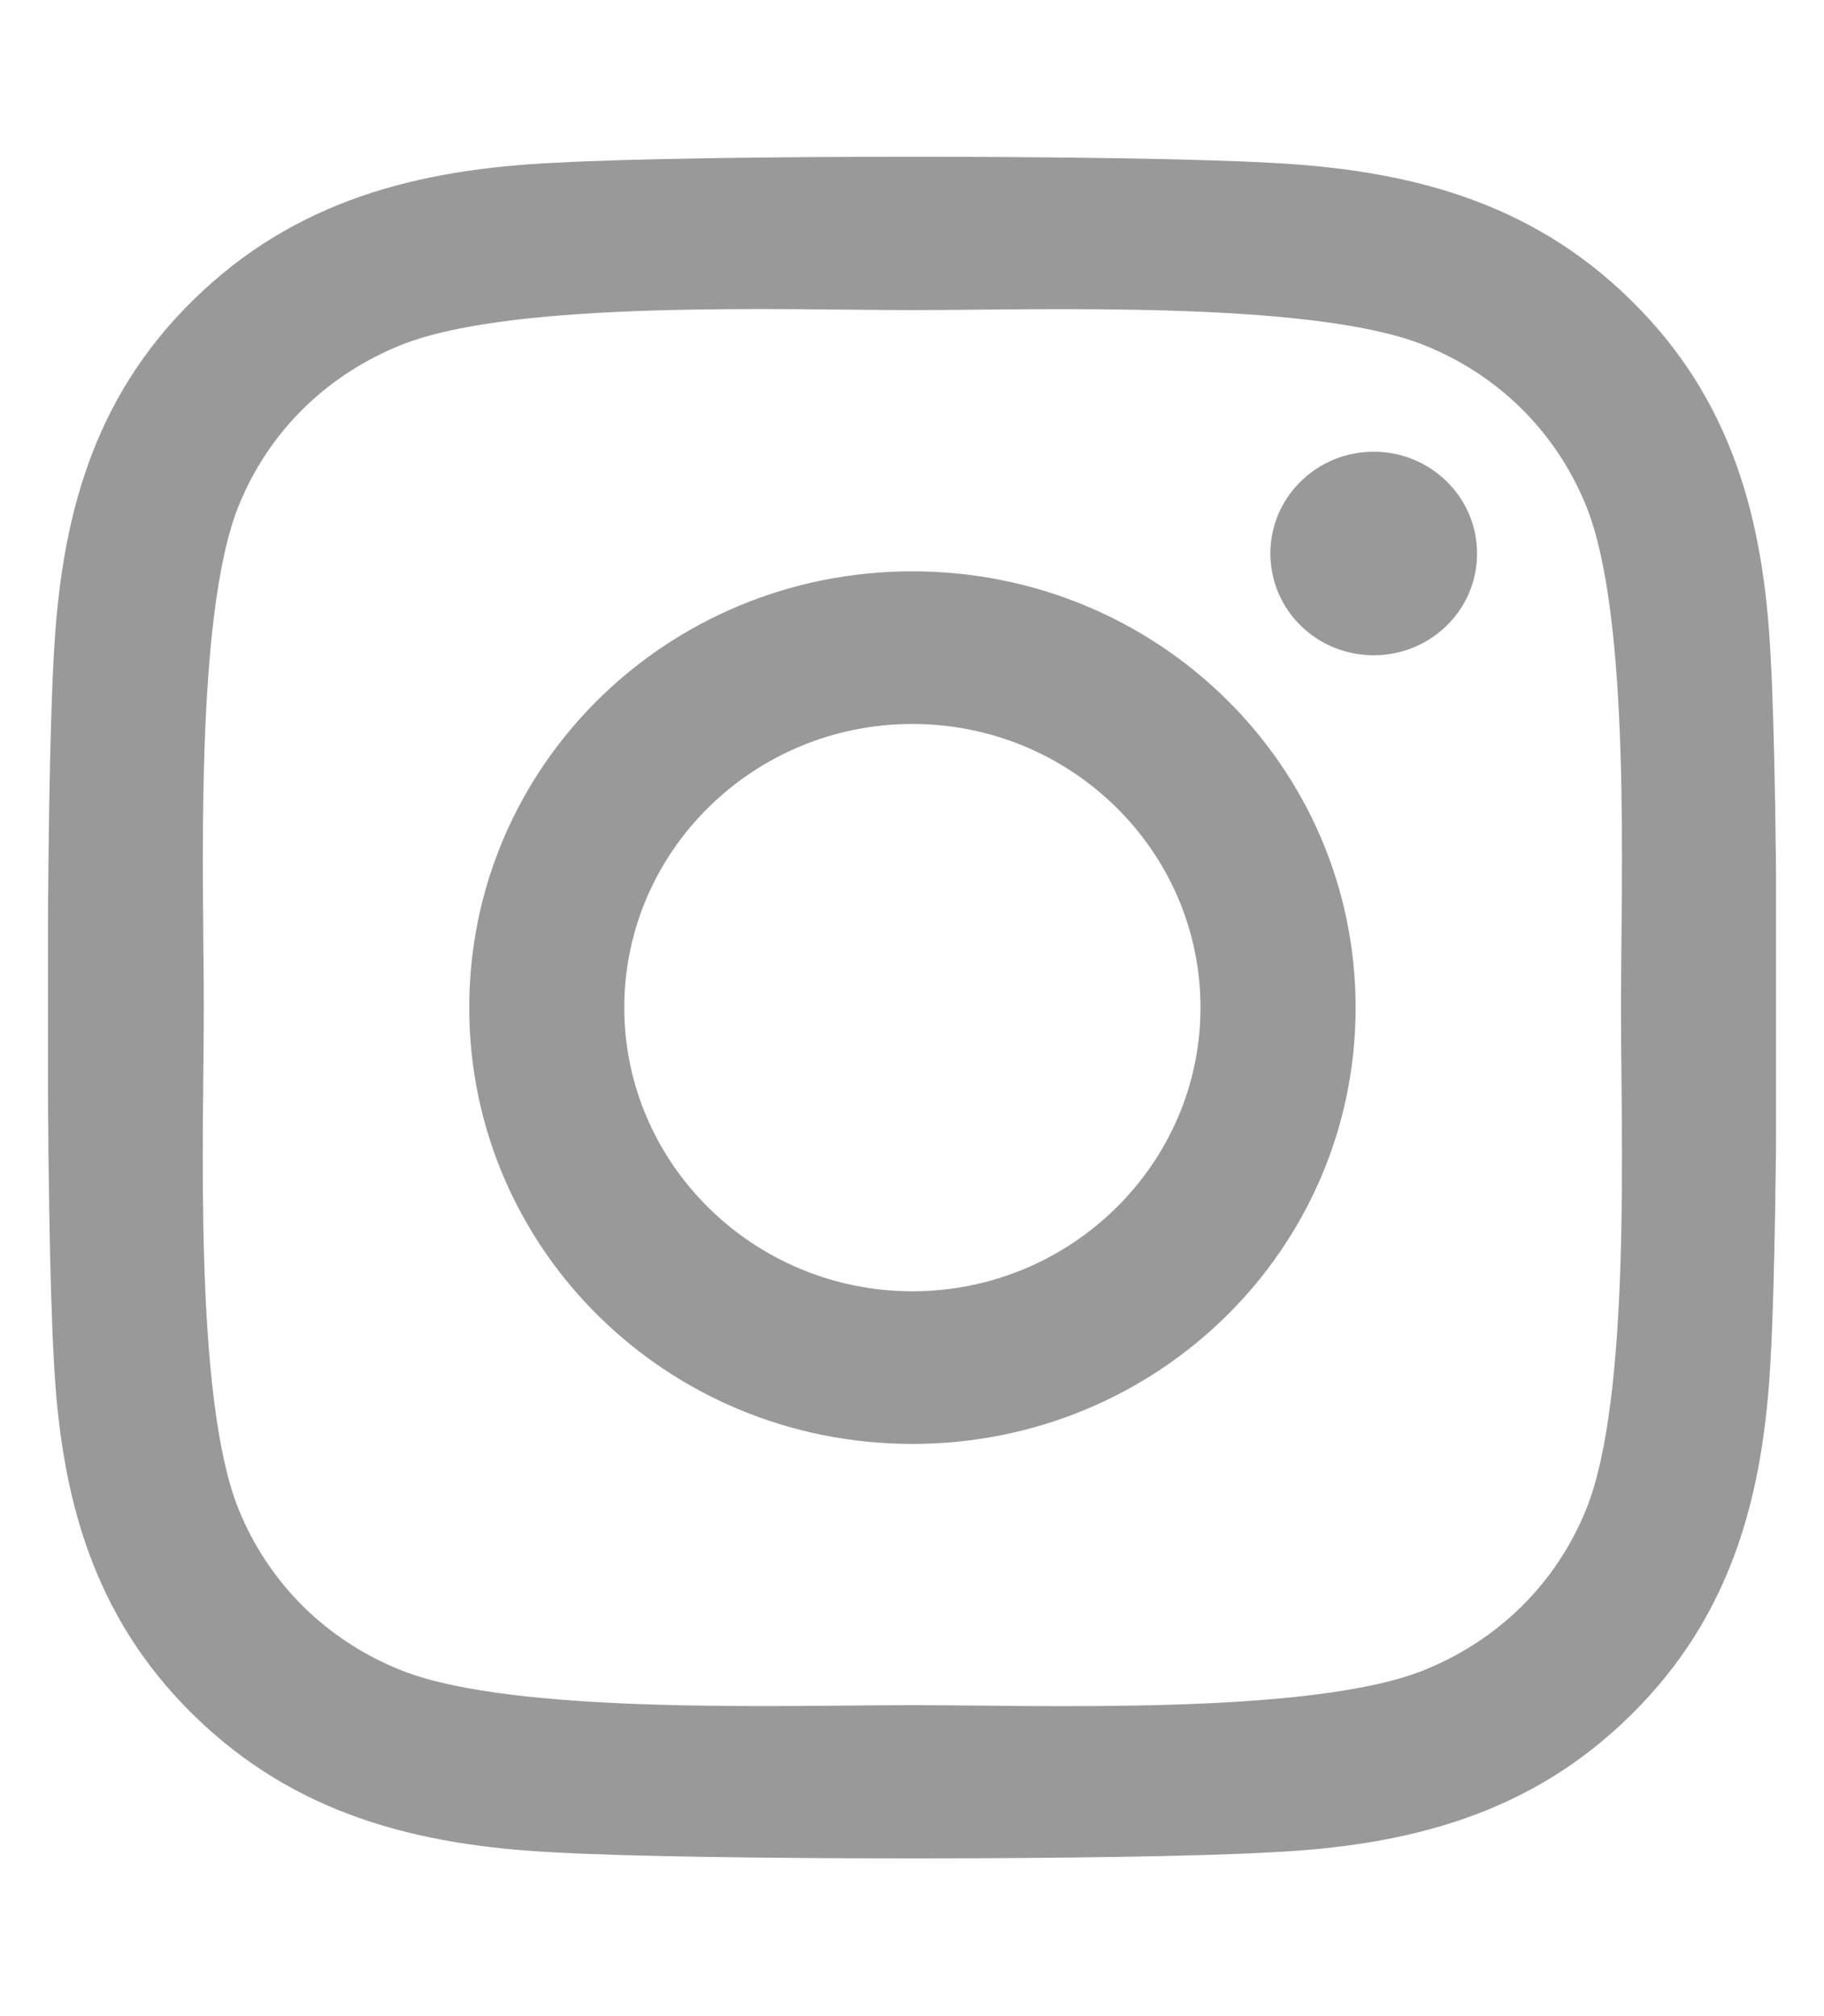 <svg width="19" height="21" viewBox="0 0 19 21" fill="none" xmlns="http://www.w3.org/2000/svg">
<g clip-path="url(#clip0)">
<path d="M9.504 5.951C6.949 5.951 4.888 7.98 4.888 10.495C4.888 13.011 6.949 15.04 9.504 15.04C12.059 15.04 14.121 13.011 14.121 10.495C14.121 7.98 12.059 5.951 9.504 5.951ZM9.504 13.45C7.853 13.45 6.503 12.125 6.503 10.495C6.503 8.866 7.849 7.541 9.504 7.541C11.159 7.541 12.505 8.866 12.505 10.495C12.505 12.125 11.155 13.45 9.504 13.45V13.45ZM15.386 5.765C15.386 6.354 14.904 6.825 14.309 6.825C13.711 6.825 13.233 6.35 13.233 5.765C13.233 5.18 13.715 4.705 14.309 4.705C14.904 4.705 15.386 5.18 15.386 5.765ZM18.444 6.841C18.375 5.421 18.046 4.163 16.989 3.127C15.937 2.091 14.659 1.766 13.217 1.695C11.73 1.612 7.274 1.612 5.788 1.695C4.349 1.762 3.072 2.087 2.015 3.123C0.958 4.159 0.633 5.417 0.56 6.837C0.476 8.3 0.476 12.686 0.56 14.15C0.629 15.569 0.958 16.827 2.015 17.863C3.072 18.9 4.345 19.224 5.788 19.295C7.274 19.378 11.73 19.378 13.217 19.295C14.659 19.228 15.937 18.904 16.989 17.863C18.042 16.827 18.372 15.569 18.444 14.15C18.528 12.686 18.528 8.304 18.444 6.841V6.841ZM16.523 15.72C16.21 16.495 15.603 17.092 14.812 17.405C13.626 17.867 10.814 17.761 9.504 17.761C8.194 17.761 5.378 17.863 4.197 17.405C3.409 17.096 2.802 16.499 2.485 15.72C2.015 14.553 2.123 11.784 2.123 10.495C2.123 9.206 2.019 6.433 2.485 5.271C2.798 4.495 3.405 3.898 4.197 3.586C5.382 3.123 8.194 3.23 9.504 3.23C10.814 3.23 13.63 3.127 14.812 3.586C15.599 3.894 16.206 4.491 16.523 5.271C16.993 6.437 16.885 9.206 16.885 10.495C16.885 11.784 16.993 14.557 16.523 15.72Z" fill="#999999"/>
</g>
<defs>
<clipPath id="clip0">
<rect width="18" height="20.25" fill="white" transform="translate(0.5 0.375)"/>
</clipPath>
</defs>
</svg>
